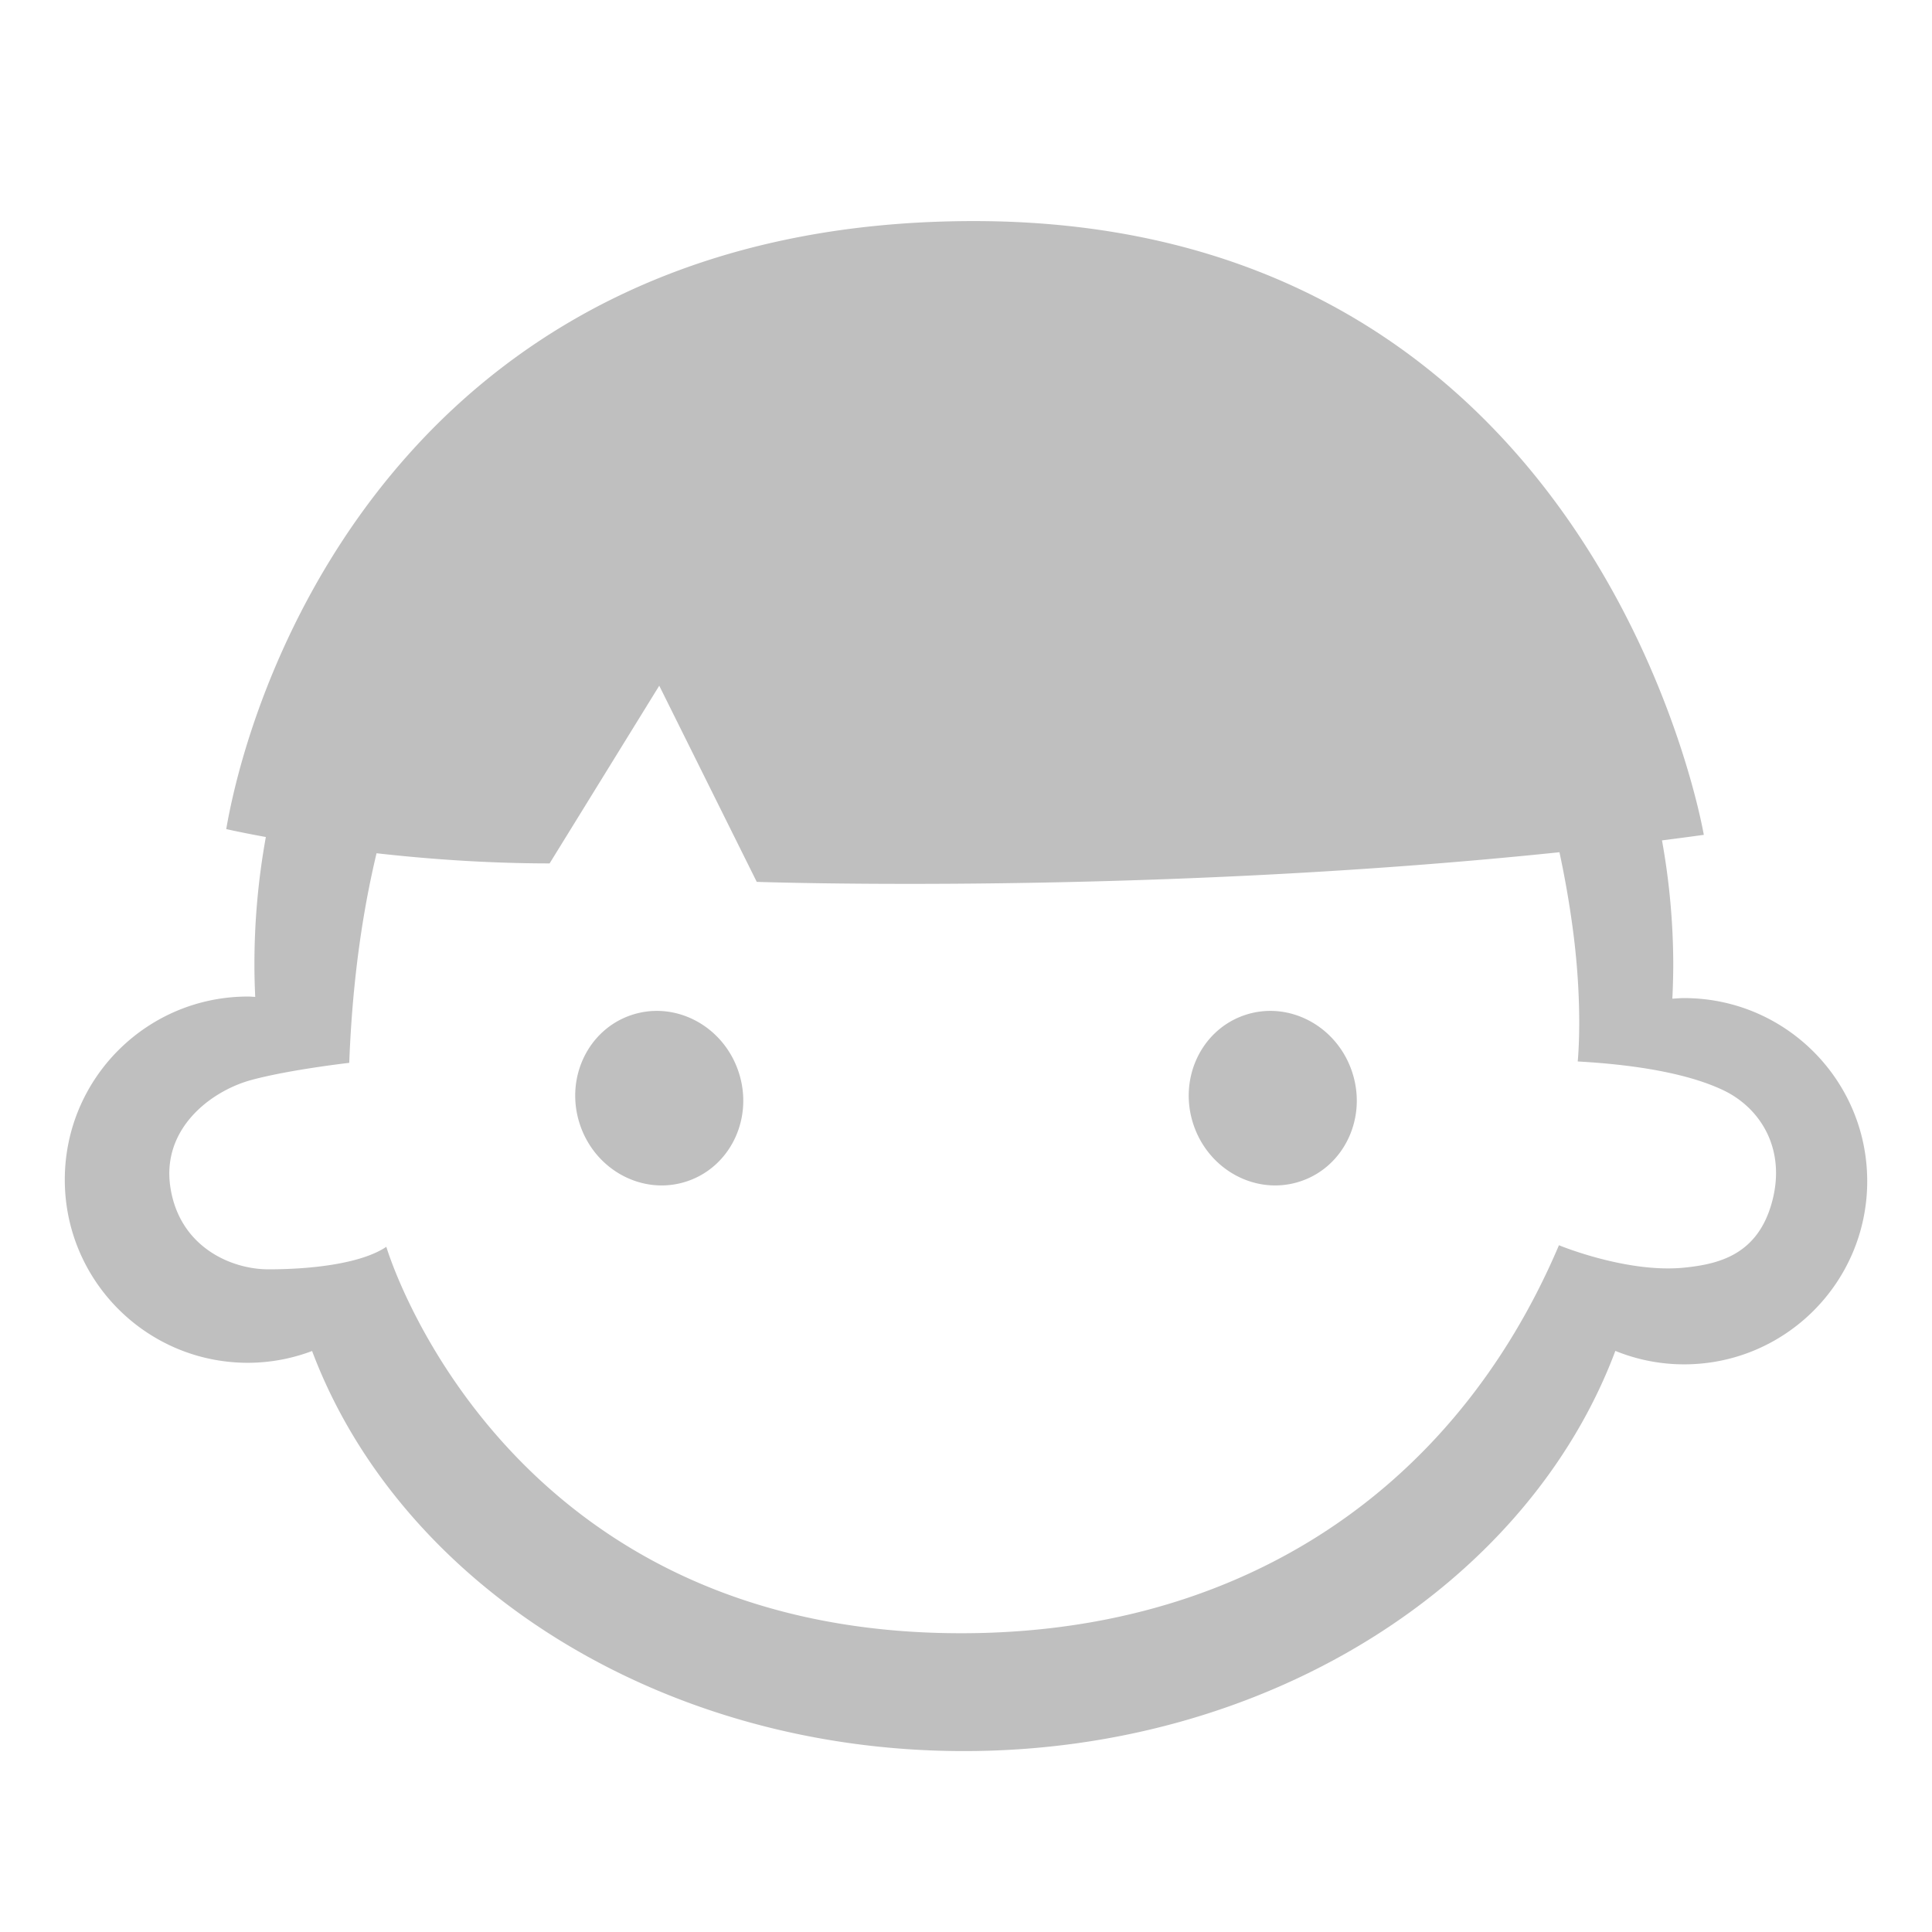 <?xml version="1.0" standalone="no"?><!DOCTYPE svg PUBLIC "-//W3C//DTD SVG 1.1//EN" "http://www.w3.org/Graphics/SVG/1.1/DTD/svg11.dtd"><svg t="1502188385254" class="icon" style="" viewBox="0 0 1024 1024" version="1.1" xmlns="http://www.w3.org/2000/svg" p-id="2636" xmlns:xlink="http://www.w3.org/1999/xlink" width="128" height="128"><defs><style type="text/css"></style></defs><path d="M334.592 538.02c23.188-7.808 48.625 5.581 56.806 29.901 8.192 24.32-3.973 50.36-27.156 58.158-23.188 7.808-48.625-5.576-56.817-29.896-8.187-24.325 3.973-50.355 27.167-58.163z m325.176 0c23.178-7.808 48.625 5.581 56.806 29.901 8.197 24.32-3.968 50.36-27.162 58.158-23.188 7.808-48.62-5.576-56.812-29.896-8.192-24.325 3.983-50.355 27.167-58.163z m232.94-9.011c-2.14 0-4.224 0.179-6.328 0.317a394.854 394.854 0 0 0 0.481-17.812 373.617 373.617 0 0 0-5.97-66.089c7.383-0.942 14.776-1.915 22.159-2.934 0 0-54.723-325.315-386.862-325.315-294.226 0-380.472 231.05-396.278 322.253 0 0 7.639 1.777 20.997 4.204a377.83 377.83 0 0 0-6.057 67.067c-0.015 5.924 0.154 11.817 0.425 17.669-1.265-0.031-2.488-0.179-3.763-0.179-53.601-0.056-97.101 43.341-97.167 96.952-0.061 53.612 43.351 97.111 96.952 97.172a96.527 96.527 0 0 0 34.115-6.252c46.182 122.762 183.117 211.86 344.986 212.05 162.243 0.164 299.628-89.032 345.774-212.111a96.517 96.517 0 0 0 36.321 7.132c53.601 0.061 97.106-43.351 97.172-96.957s-43.356-97.106-96.957-97.167z m46.208 109.102c-7.762 26.911-27.791 31.867-46.054 33.746-30.438 3.144-66.586-11.858-66.586-11.858-56.136 132.142-173.645 209.843-329.17 205.476-234.143-6.61-292.347-204.646-292.347-204.646-12.278 8.325-37.012 11.94-62.52 11.94-20.065 0-47.329-12.119-51.978-43.771-4.567-31.017 21.704-50.79 42.865-56.55 20.06-5.473 51.978-9.114 51.978-9.114 1.039-27.571 3.64-53.146 7.572-76.861a502.19 502.19 0 0 1 6.902-34.232c26.711 3.011 58.286 5.371 91.725 5.386l58.112-94.188L401.091 467.405s205.629 7.188 425.452-15.703a520.858 520.858 0 0 1 6.999 40.074c5.704 42.404 2.678 70.82 2.678 70.82 37.478 2.104 62.106 8.023 77.317 15.324 19.927 9.564 33.567 31.78 25.38 60.191z" fill="#bfbfbf" p-id="2637"></path></svg>